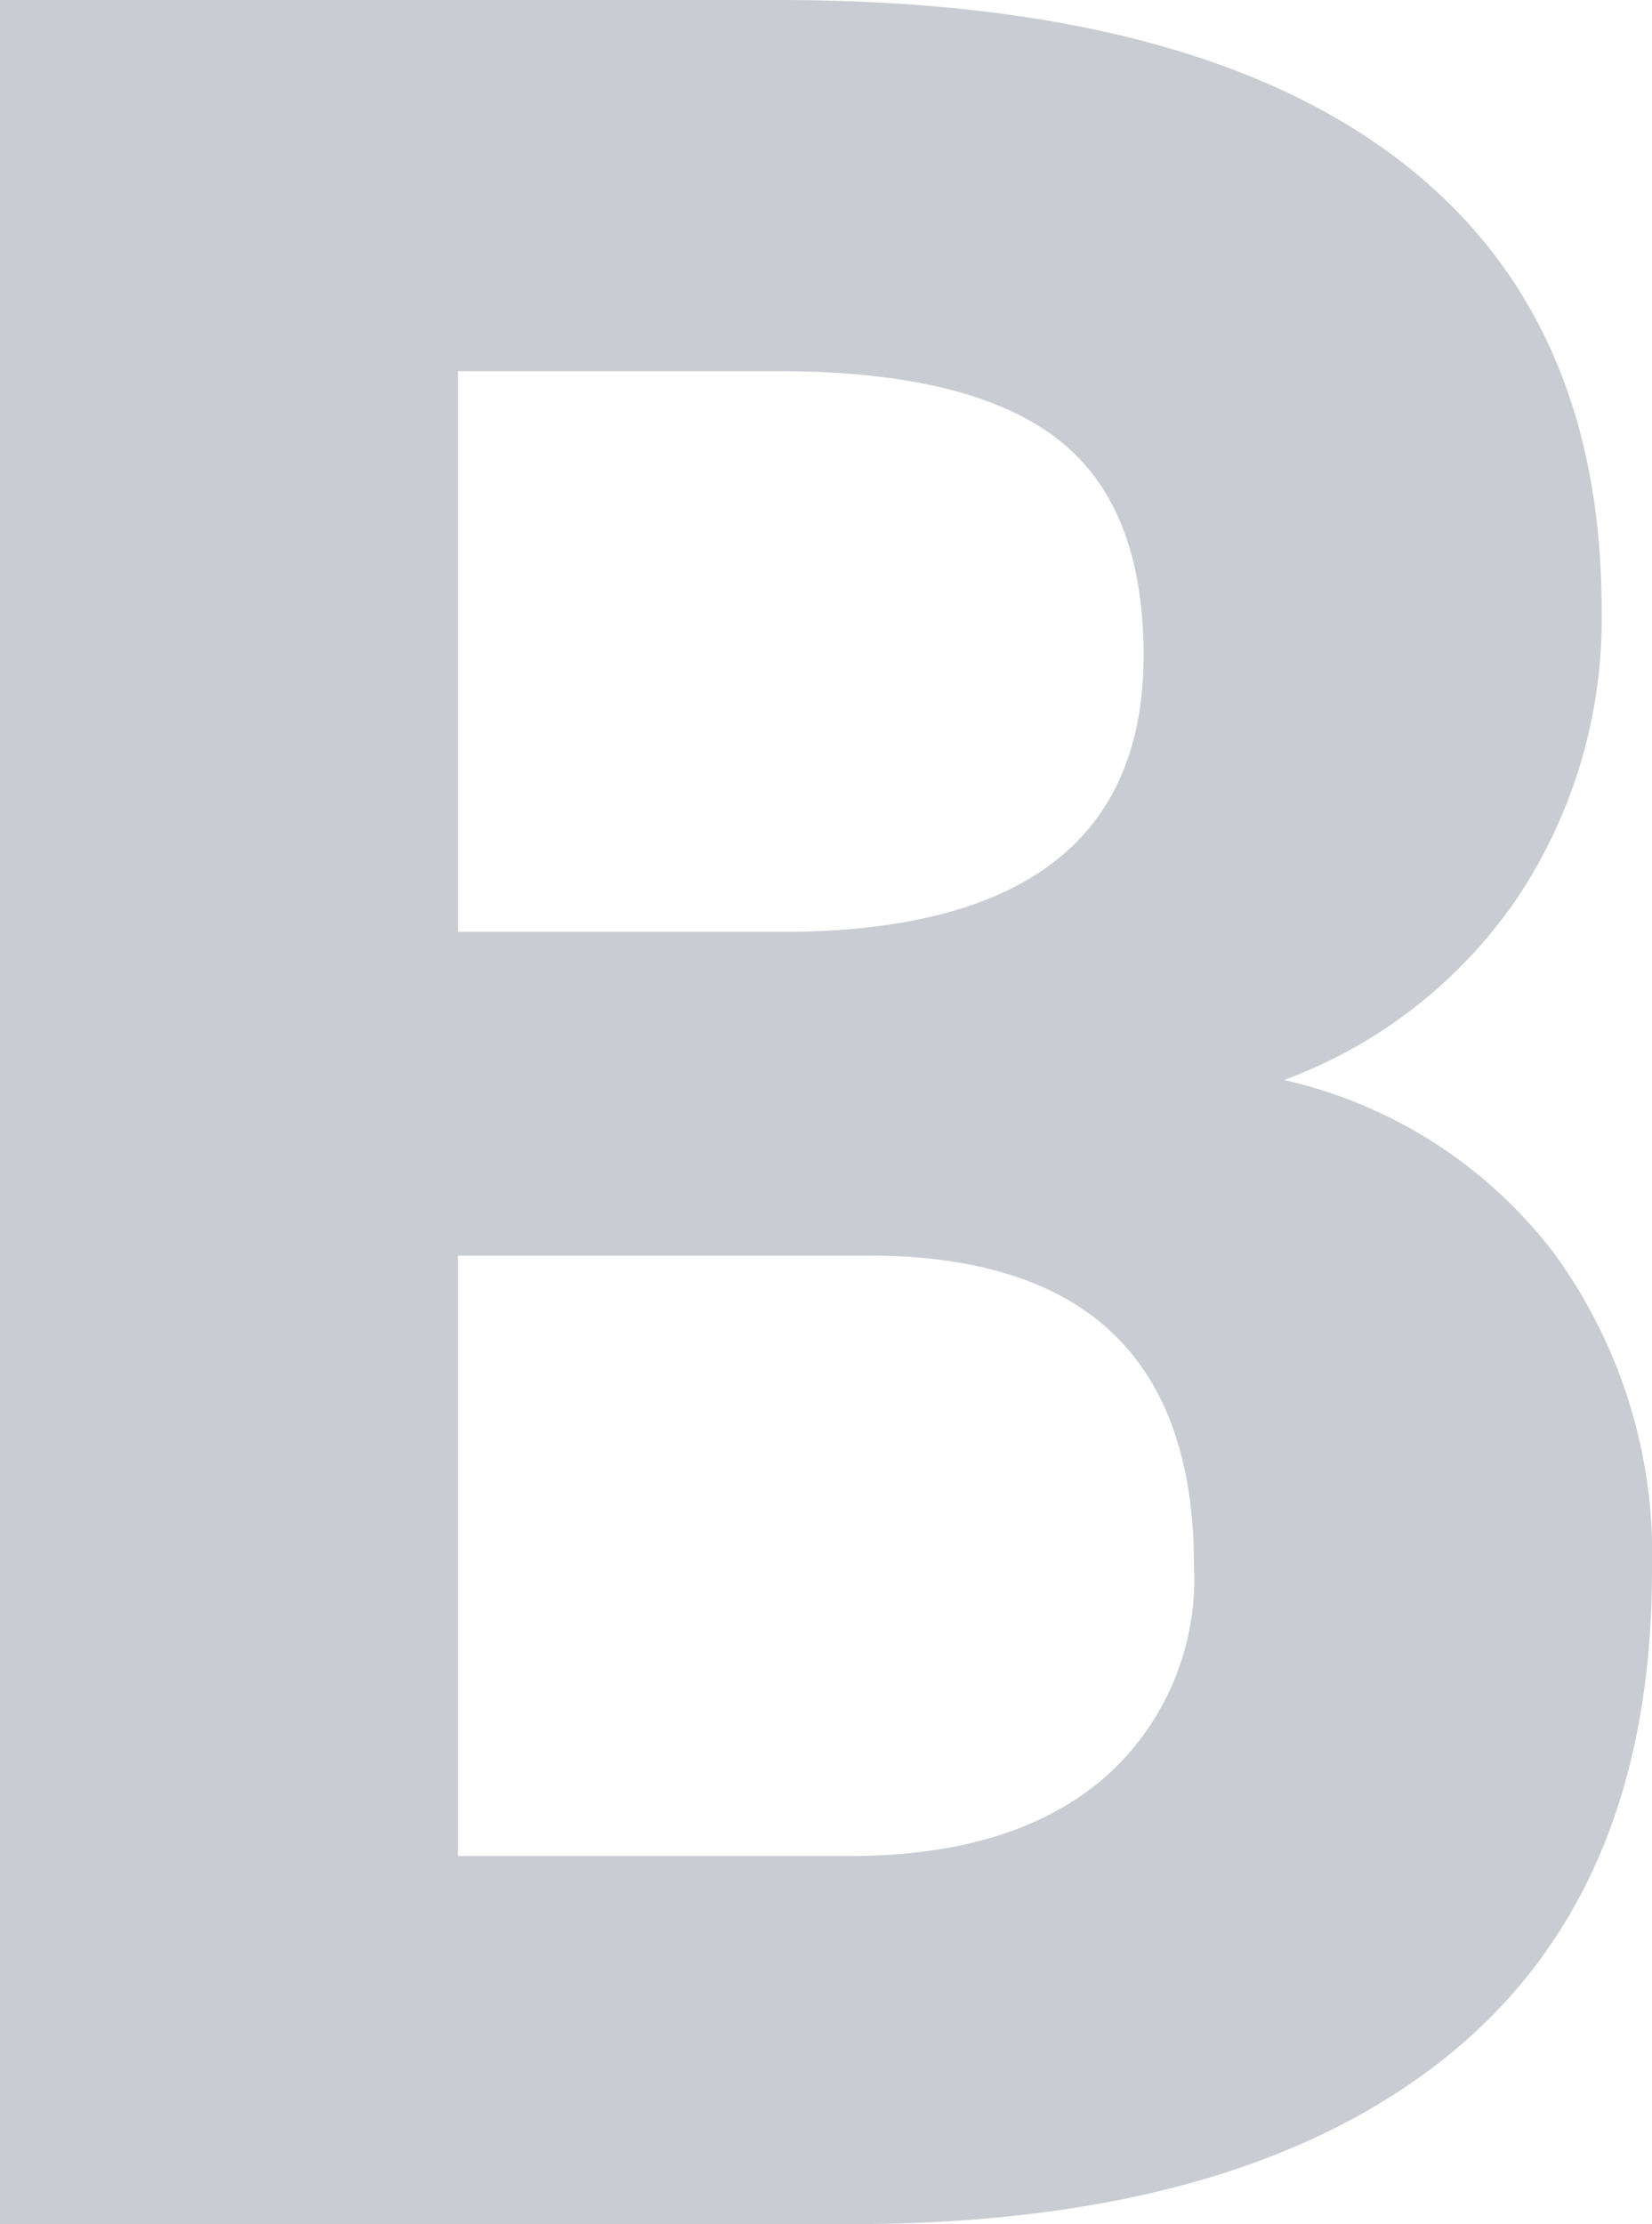 <svg xmlns="http://www.w3.org/2000/svg" width="67.625" height="91" viewBox="0 0 67.625 91">
  <path id="Trazado_197399" data-name="Trazado 197399" d="M8.125,0V-91H40q16.562,0,25.125,6.344t8.563,18.594A20.56,20.56,0,0,1,70.25-54.281a19.856,19.856,0,0,1-9.562,7.469A19.211,19.211,0,0,1,71.719-39.75a20.879,20.879,0,0,1,4.031,13q0,13.125-8.375,19.875T43.5,0Zm18.75-39.625v24.563H42.938q6.625,0,10.344-3.156A10.823,10.823,0,0,0,57-26.937q0-12.5-12.937-12.687Zm0-13.25H40.75q14.187-.25,14.188-11.312,0-6.187-3.594-8.906T40-75.812H26.875Z" transform="translate(-8.125 91)" fill="#12263f" opacity="0.23"/>
</svg>
